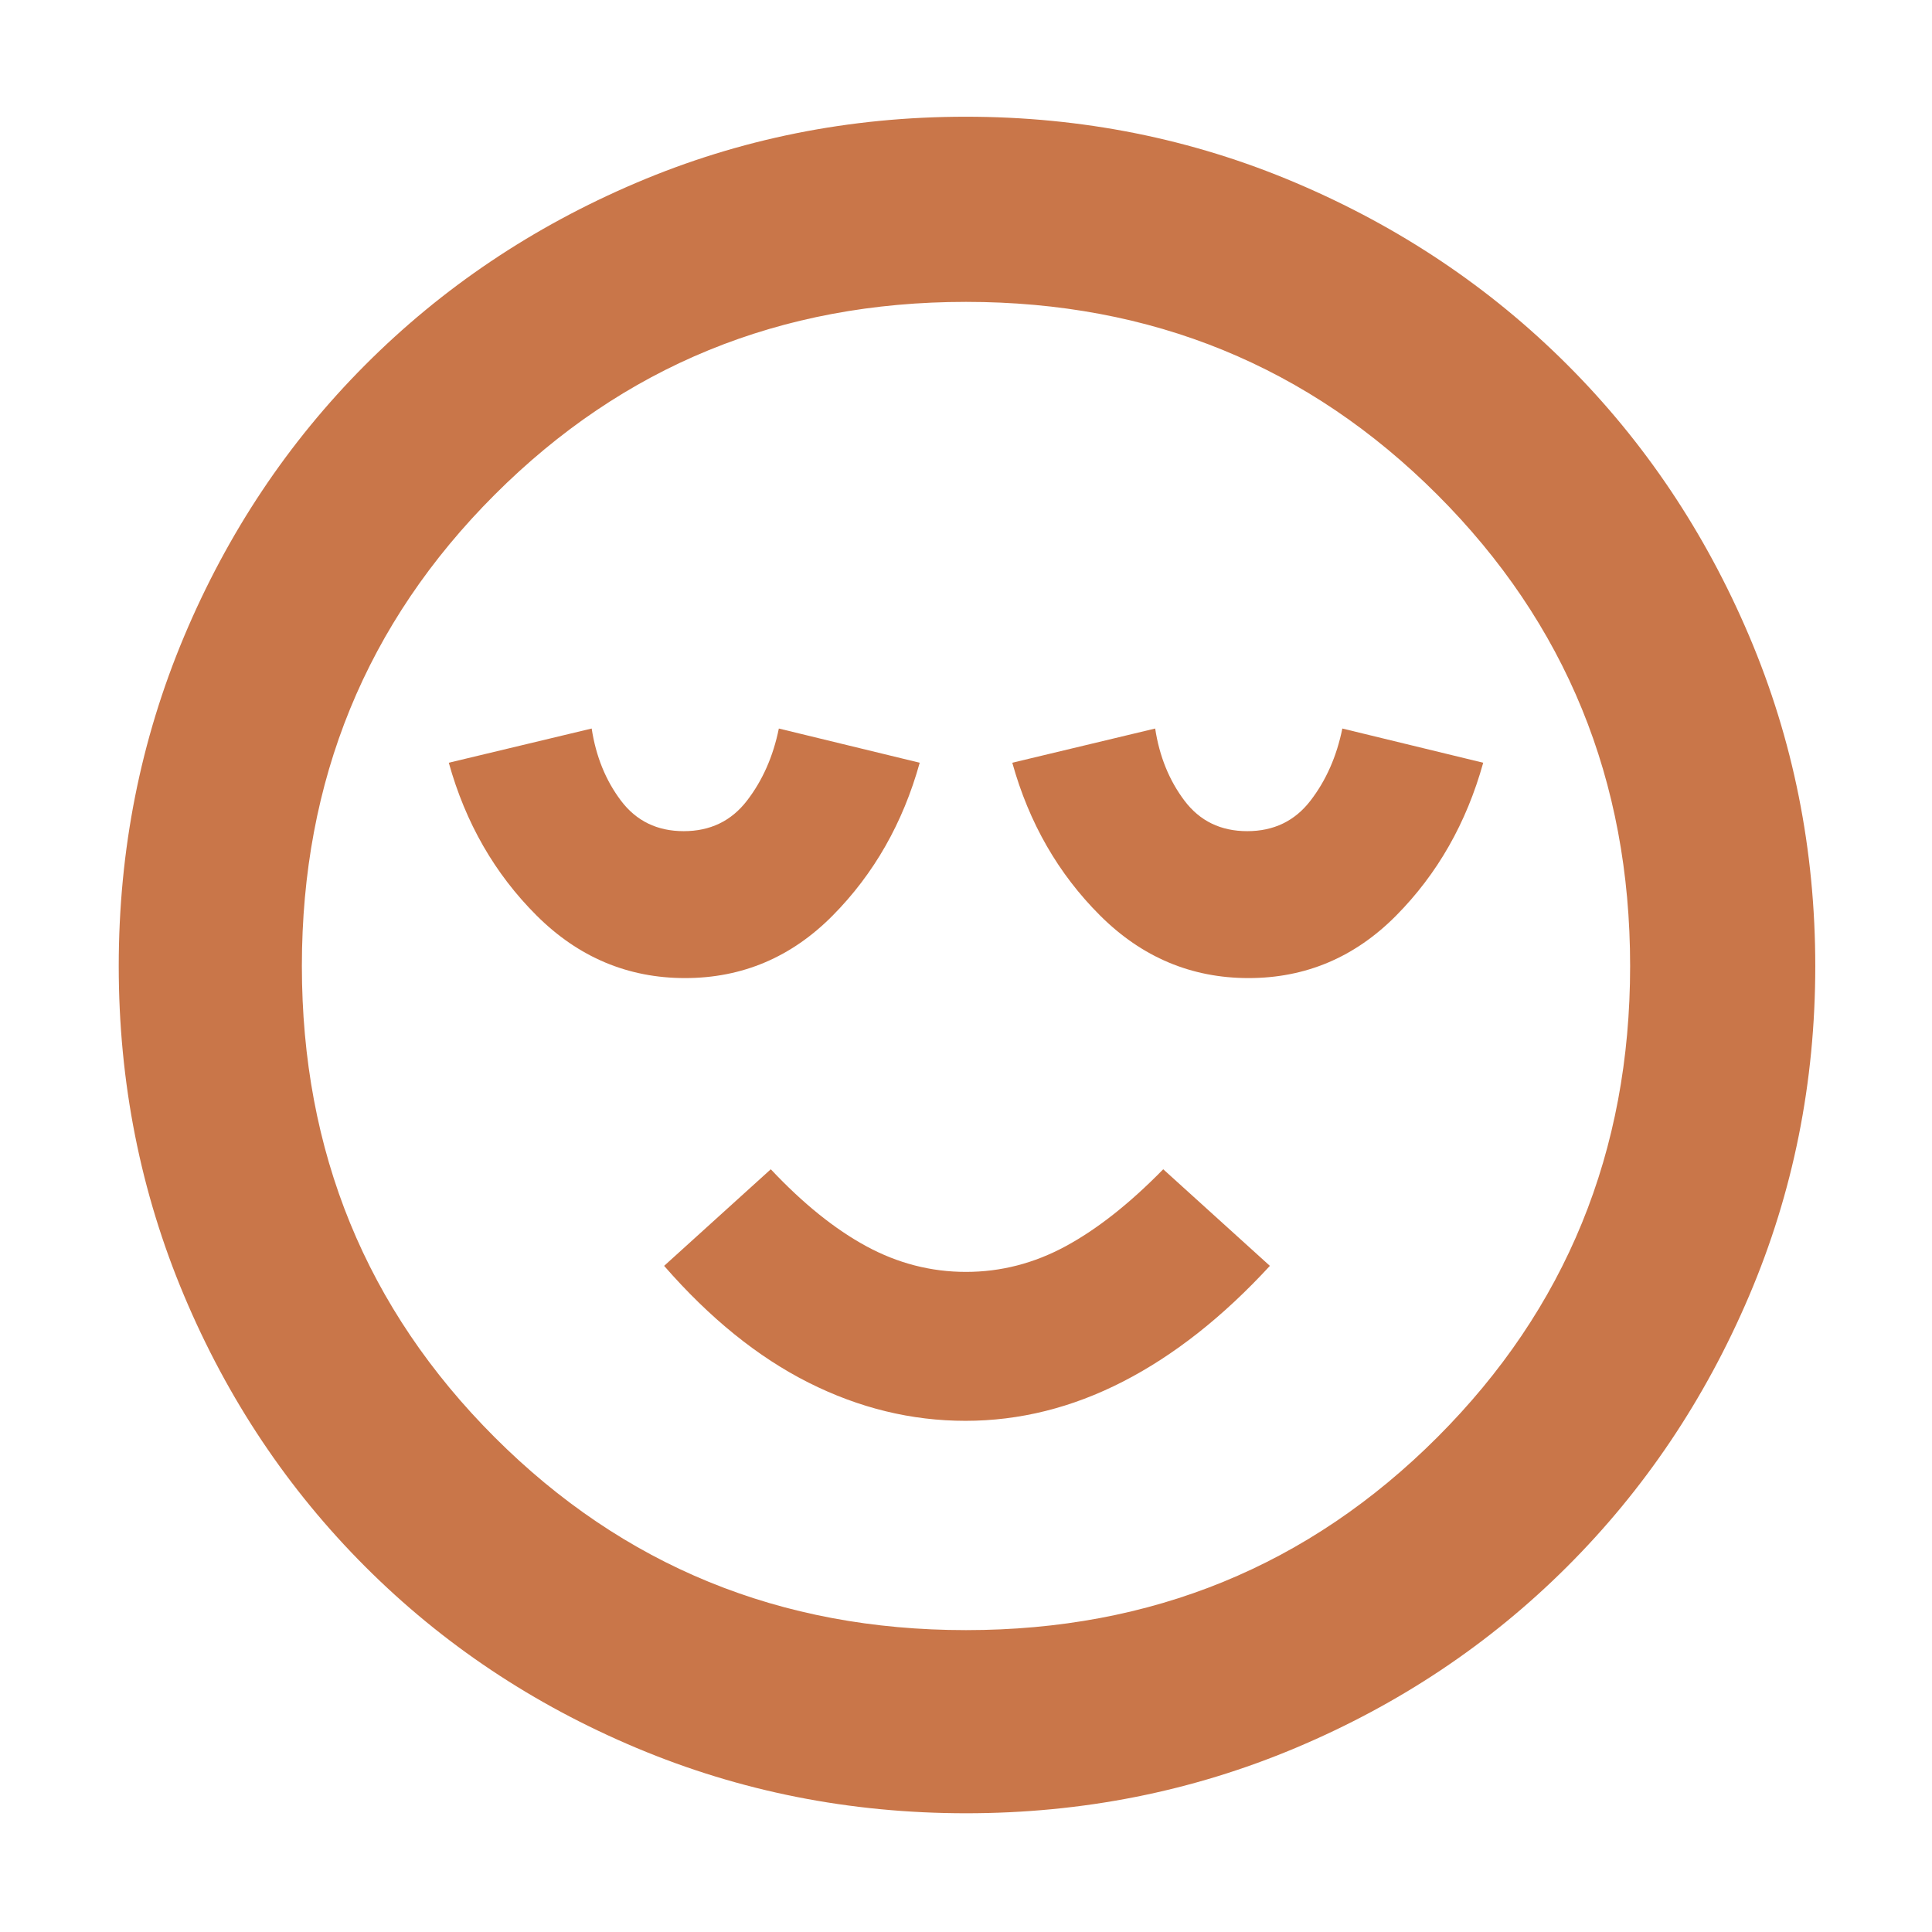 <svg xmlns="http://www.w3.org/2000/svg" height="30" viewBox="0 -960 960 960" width="30">
<style type="text/css">
	.st0{fill:#C97649;}
</style>
<path class="st0"  d="M340.4-474q42.6 0 73.361-31.073Q444.522-536.146 457-581l-70-17q-4.208 20.772-15.863 35.886Q359.481-547 339.741-547q-19.741 0-31.158-15.114Q297.167-577.228 294-598l-71 17q12.478 44.854 43.639 75.927Q297.8-474 340.4-474Zm139.338 220Q520-254 558-273.5t73-57.5l-53-48q-25 25.531-48.52 38.265Q505.961-328 479.98-328q-25.98 0-49.48-12.735Q407-353.469 383-379l-53 48q34 39 71.738 58 37.739 19 78 19ZM620.4-474q42.6 0 73.361-31.073Q724.522-536.146 737-581l-70-17q-4.208 20.772-15.864 35.886Q639.481-547 619.741-547q-19.741 0-31.158-15.114Q577.167-577.228 574-598l-71 17q12.478 44.854 43.639 75.927Q577.8-474 620.4-474ZM480.054-59Q393.51-59 316.32-91.445q-77.19-32.445-134.81-90.065-57.62-57.62-90.065-134.756Q59-393.401 59-479.946q0-86.544 32.445-163.734 32.445-77.19 89.908-134.863 57.463-57.672 134.672-90.565Q393.234-902 479.862-902q86.628 0 163.936 32.815 77.309 32.815 134.907 90.355 57.597 57.54 90.446 134.853Q902-566.663 902-479.917q0 86.683-32.892 163.857-32.893 77.173-90.565 134.672-57.673 57.498-134.809 89.943Q566.599-59 480.054-59ZM480-480Zm0 330q138.375 0 234.188-95.812Q810-341.625 810-480t-95.812-234.188Q618.375-810 480-810t-234.188 95.812Q150-618.375 150-480t95.812 234.188Q341.625-150 480-150Z"/></svg>
